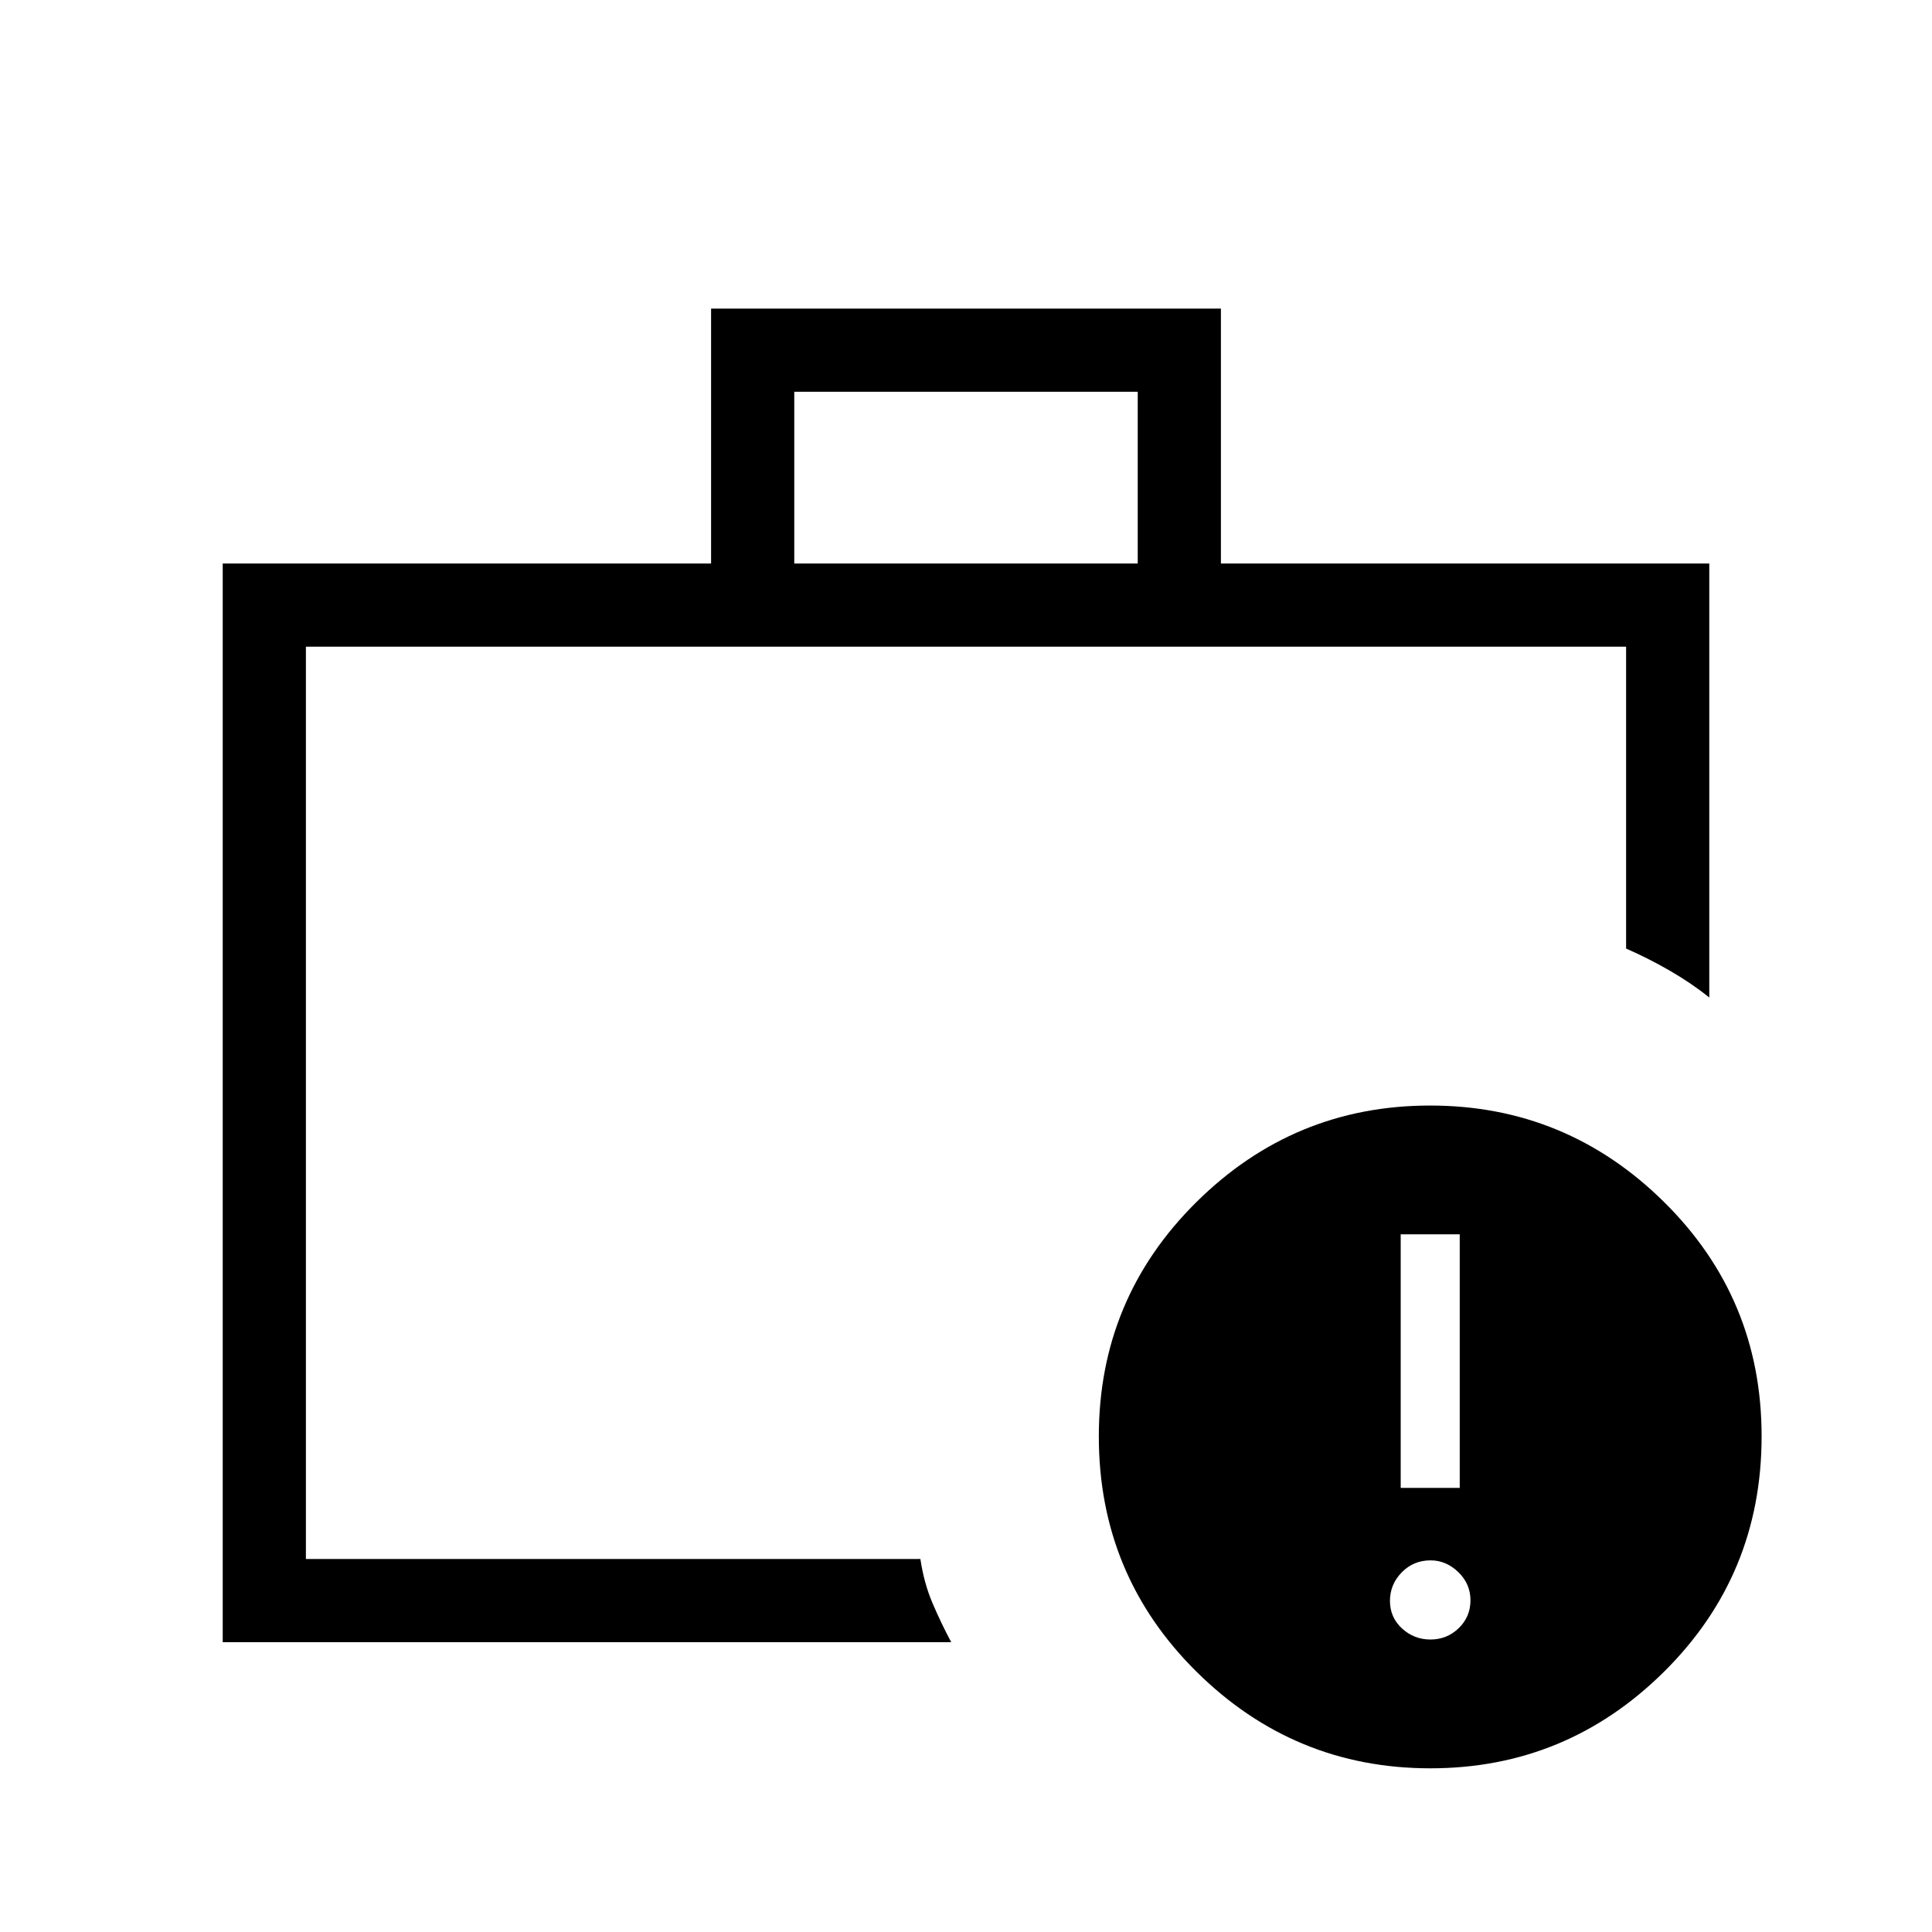 <svg xmlns="http://www.w3.org/2000/svg" height="40" viewBox="0 -960 960 960" width="40"><path d="M710.81-145.334q8.19 0 14.023-5.643 5.834-5.642 5.834-13.833 0-8.19-6.043-14.024-6.043-5.833-13.767-5.833-8.524 0-14.357 5.976t-5.833 14.167q0 8.19 5.976 13.69t14.167 5.5ZM696-220.667h29.333v-126H696v126Zm-544 35.334v-453.334 453.334ZM394.667-680h170.666v-85.333H394.667V-680Zm-284 536v-536h242.667v-126.666h253.332V-680h242.667v215.667q-8.667-7-19.349-13.192-10.683-6.193-21.984-11.141v-150.001H152v453.334h305.334q1.8 12.032 6.067 22.016 4.266 9.983 9.266 19.317h-362Zm600.045 62.666Q643-81.334 594.5-129.37T546-246.266q0-68.394 48.456-116.397 48.455-48.003 116.166-48.003t116.211 47.914q48.5 47.915 48.5 116.419 0 68.956-48.455 116.978-48.455 48.021-116.166 48.021Z"/></svg>